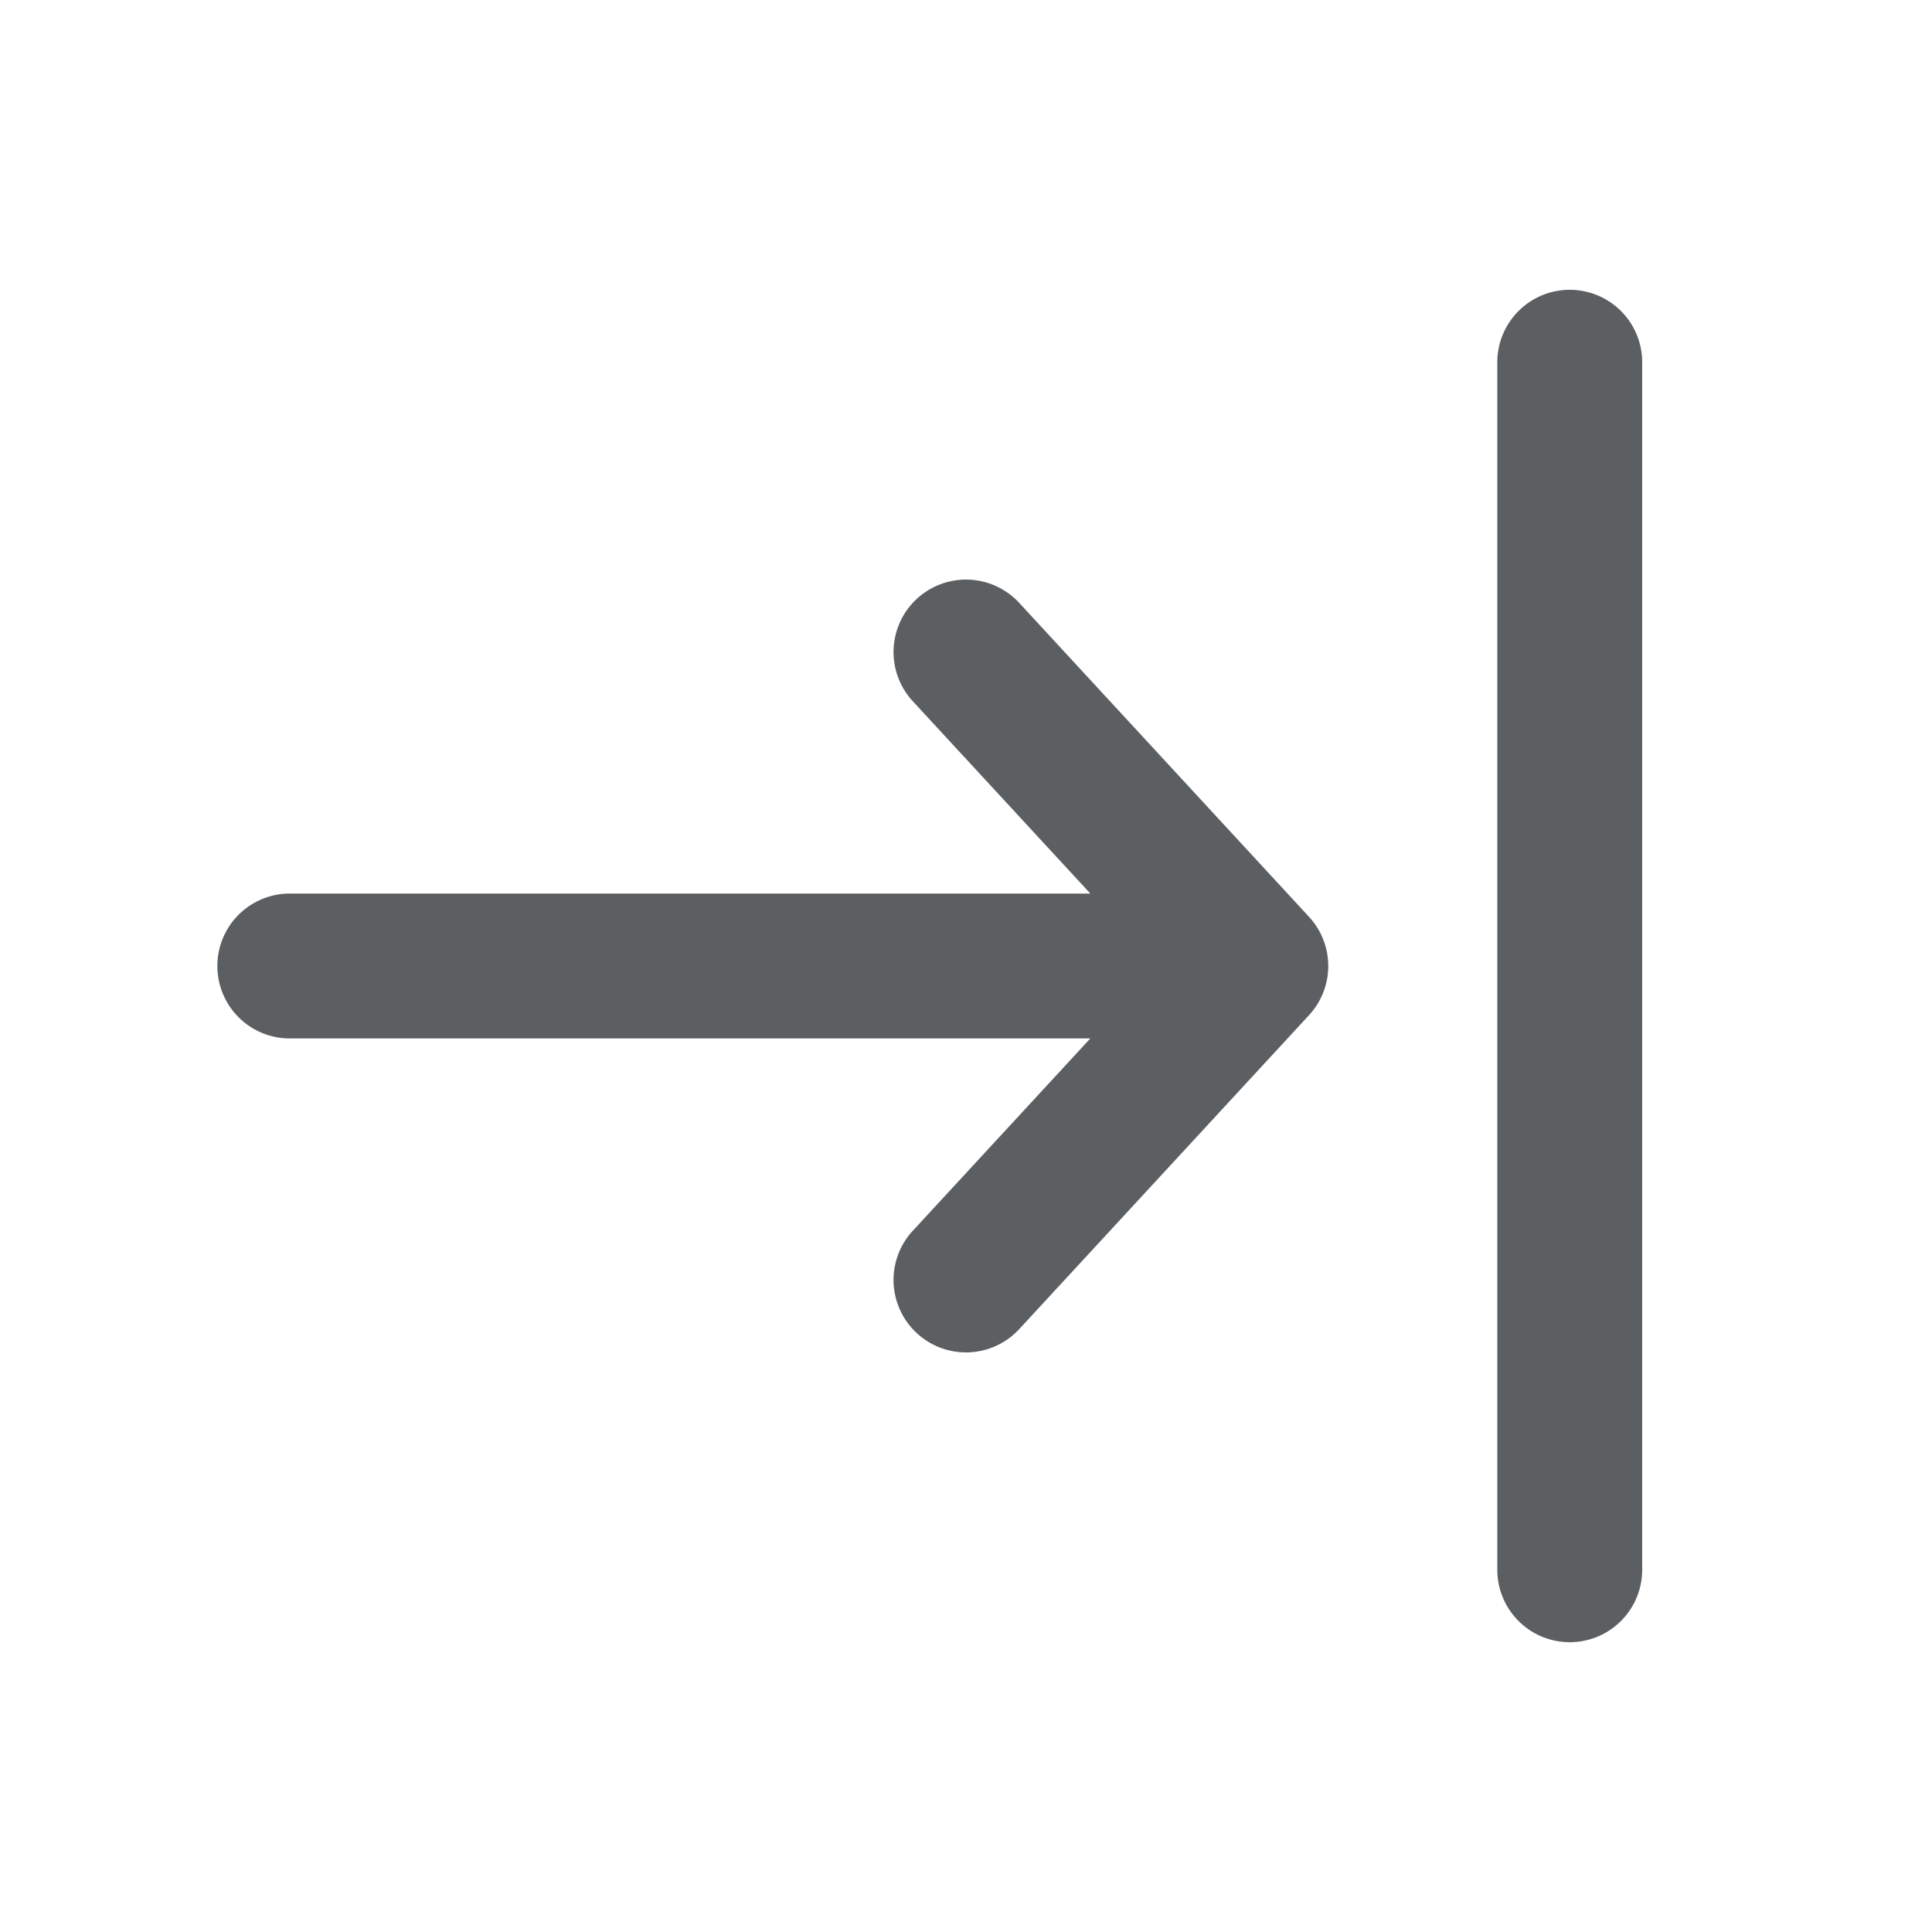 <svg viewBox="0 0 20 20" xmlns="http://www.w3.org/2000/svg"><path d="M17 3.75a.75.75 0 0 0-1.5 0v12.5a.75.75 0 0 0 1.5 0v-12.5Z" fill="#5C5F62"/><path d="M3 10.75a.75.75 0 0 1 0-1.5h8.287l-1.838-1.991a.75.75 0 1 1 1.102-1.018l3 3.25a.75.75 0 0 1 0 1.018l-3 3.25a.75.75 0 1 1-1.102-1.018l1.838-1.991h-8.287Z" fill="#5C5F62"/></svg>